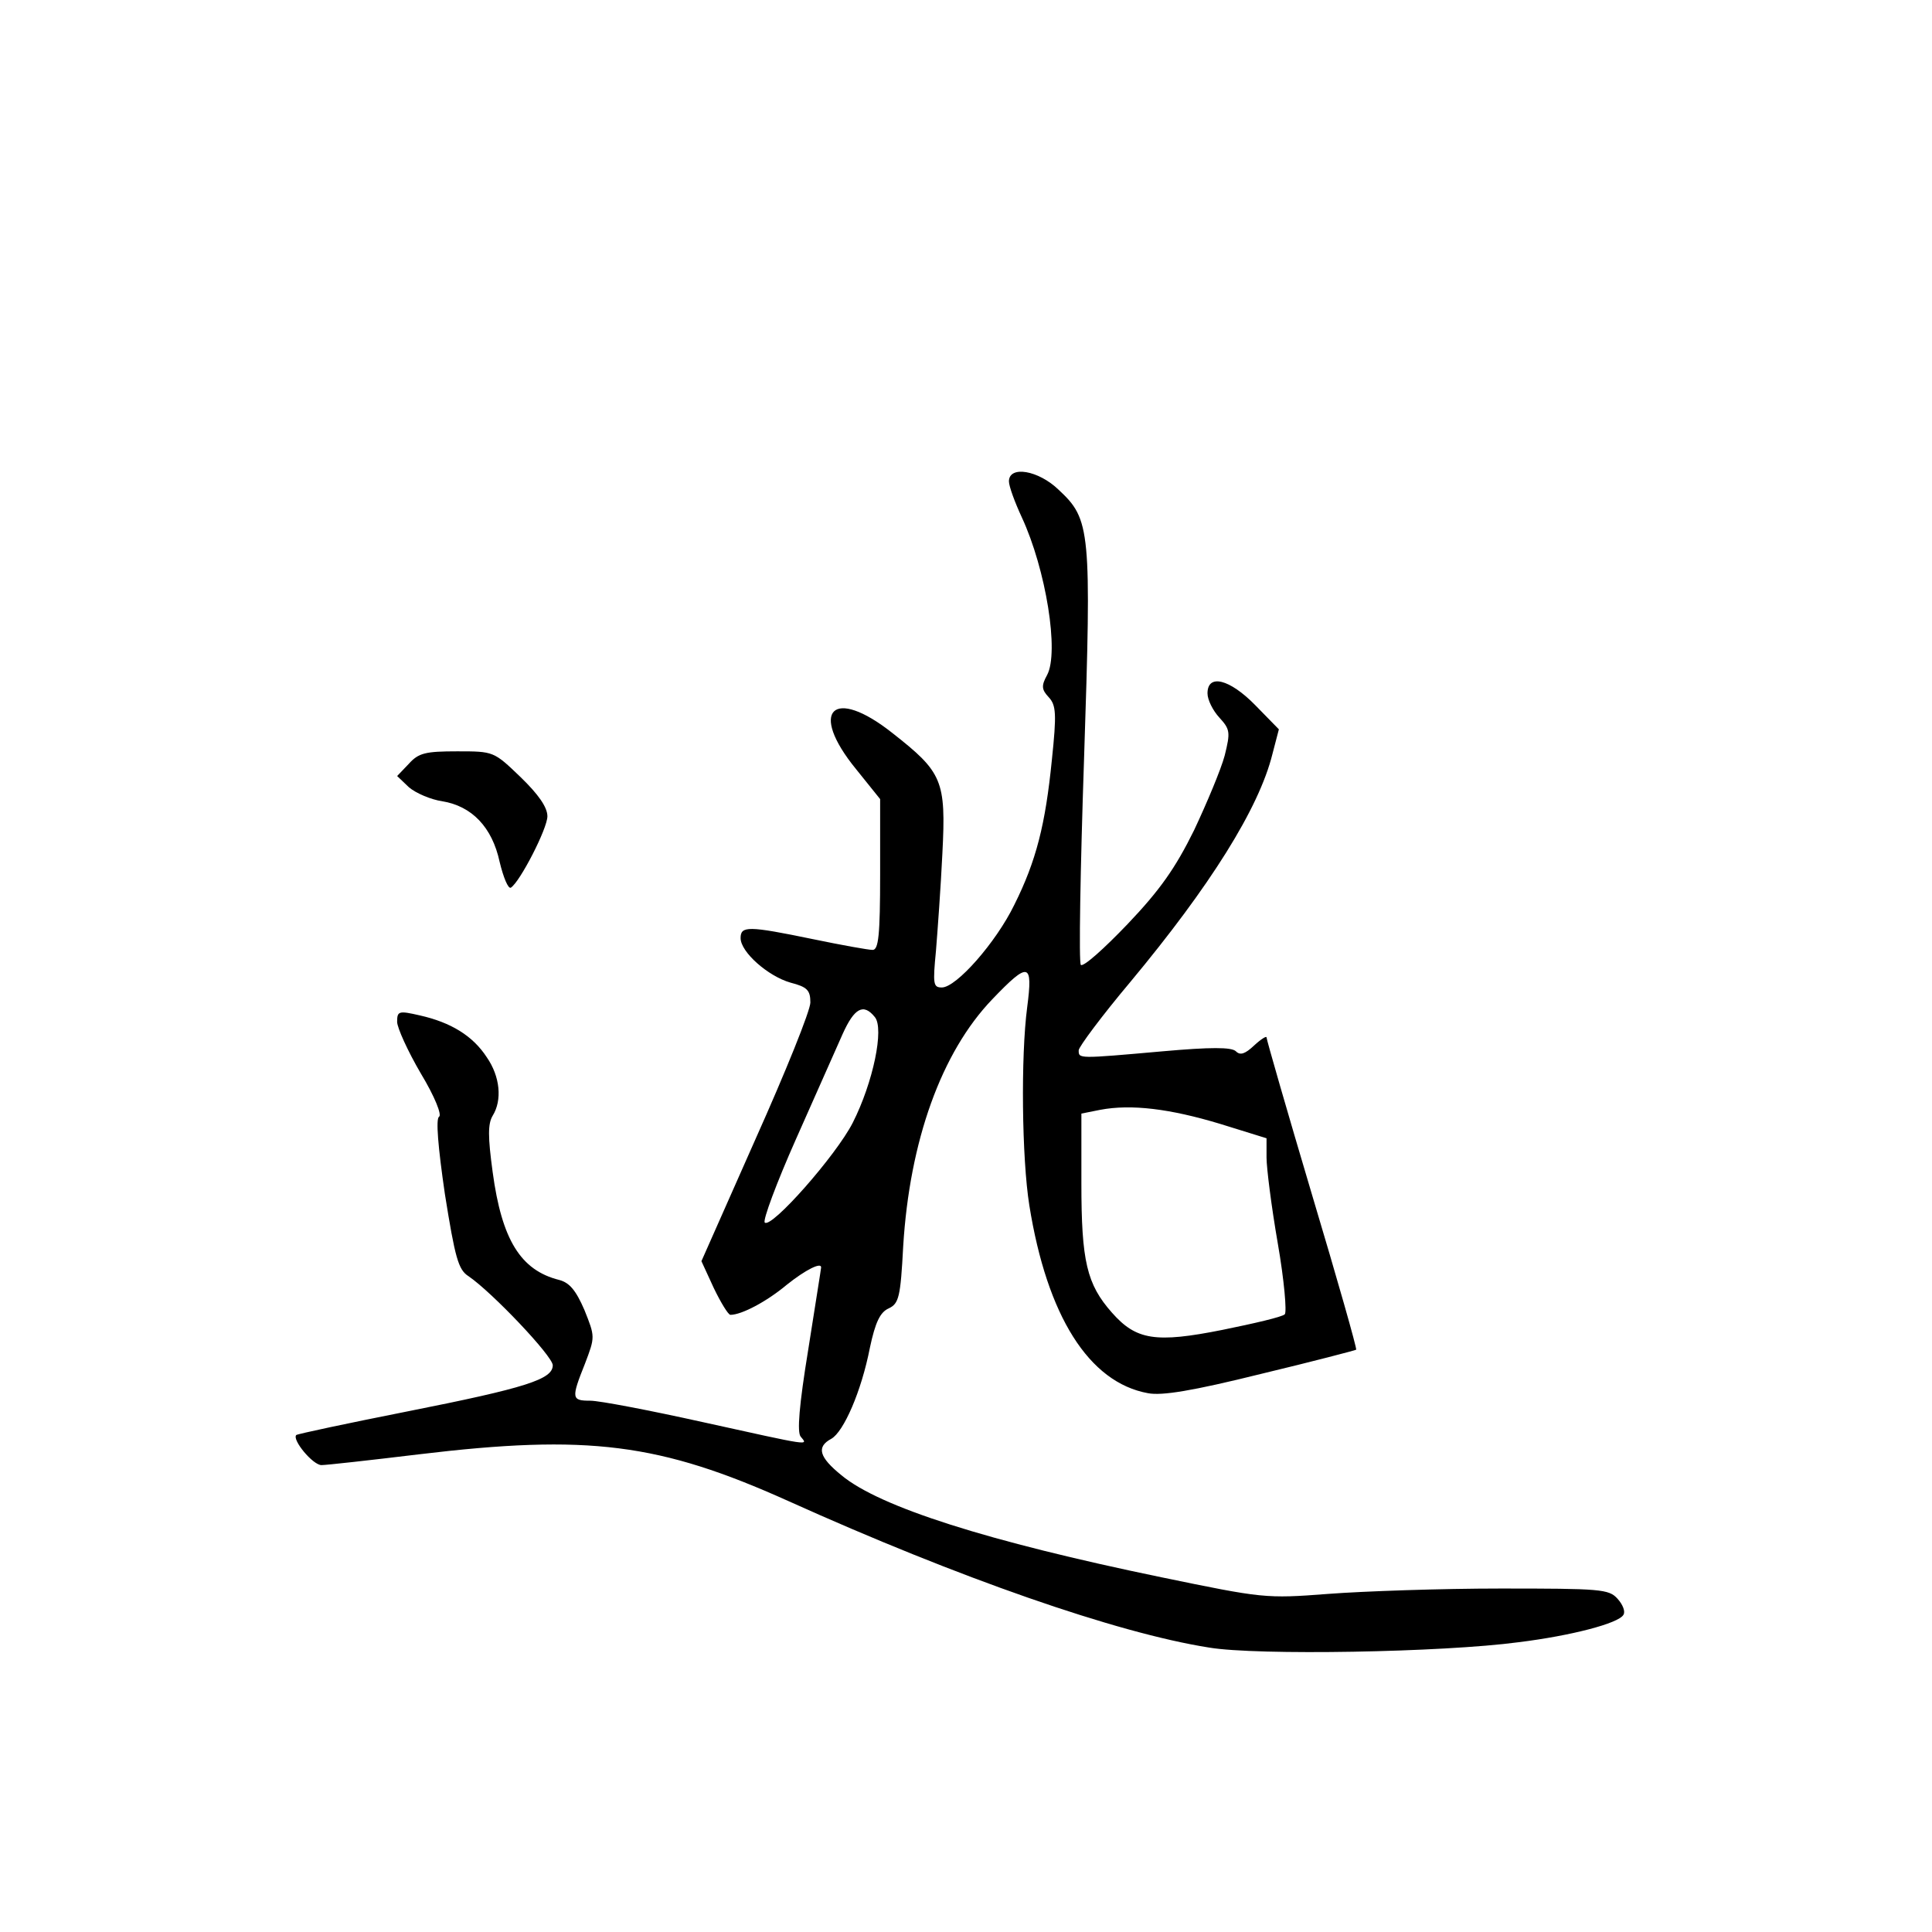 <?xml version="1.0" standalone="no"?>
<!DOCTYPE svg PUBLIC "-//W3C//DTD SVG 20010904//EN"
 "http://www.w3.org/TR/2001/REC-SVG-20010904/DTD/svg10.dtd">
<svg version="1.0" xmlns="http://www.w3.org/2000/svg"
 width="360pt" height="360pt" viewBox="0 0 360 360"
 preserveAspectRatio="xMidYMid meet">
<g transform="translate(0,360) scale(0.1,-0.1)"
fill="#000000" stroke="none">
<path d="M1880 2703 c0 -9 11 -39 24 -67 45 -97 70 -252 47 -294 -11 -20 -10
-27 3 -41 14 -15 15 -31 6 -117 -12 -120 -29 -188 -70 -270 -34 -70 -108 -154
-135 -154 -16 0 -17 6 -11 68 3 37 9 119 12 182 7 136 0 151 -93 224 -111 88
-157 42 -68 -67 l45 -56 0 -140 c0 -114 -3 -141 -14 -141 -8 0 -58 9 -111 20
-121 25 -135 25 -135 2 0 -26 51 -71 93 -83 31 -8 37 -14 37 -37 0 -15 -46
-129 -102 -254 l-101 -228 23 -50 c13 -27 27 -50 31 -50 21 0 68 25 105 56 35
28 65 43 64 32 0 -2 -11 -70 -24 -153 -17 -104 -21 -154 -14 -162 14 -17 22
-18 -182 27 -99 22 -193 40 -210 40 -35 0 -36 4 -10 69 19 50 19 50 -1 100
-16 37 -28 51 -47 56 -72 18 -107 75 -124 201 -9 66 -9 90 0 105 18 29 14 73
-11 109 -26 40 -67 65 -125 78 -39 9 -42 8 -42 -12 0 -11 20 -55 44 -96 26
-43 40 -78 34 -81 -6 -4 -2 -55 11 -144 19 -119 25 -141 44 -153 44 -30 157
-149 157 -166 0 -26 -49 -42 -271 -86 -111 -22 -205 -42 -207 -44 -8 -9 31
-56 47 -56 9 0 90 9 181 20 316 38 449 21 689 -87 317 -143 612 -246 784 -273
89 -15 435 -9 577 10 97 12 186 35 195 51 4 6 -1 19 -11 30 -16 18 -32 19
-218 19 -111 0 -255 -5 -321 -10 -117 -9 -122 -8 -311 31 -324 67 -525 131
-596 190 -42 34 -47 53 -19 68 23 13 56 88 72 170 10 47 19 66 35 73 19 9 22
21 27 116 12 196 71 361 166 460 68 71 76 69 65 -15 -12 -91 -10 -281 4 -369
33 -206 111 -330 221 -350 26 -5 82 4 211 36 96 23 176 44 177 45 2 1 -35 131
-82 288 -47 158 -85 290 -85 294 0 3 -10 -3 -23 -15 -17 -16 -26 -19 -34 -11
-8 8 -47 8 -137 0 -158 -14 -156 -14 -156 2 0 6 43 64 96 127 149 179 240 324
265 425 l12 46 -44 45 c-48 49 -89 59 -89 22 0 -12 10 -32 22 -45 20 -22 21
-27 10 -71 -7 -26 -33 -88 -57 -139 -35 -71 -64 -112 -124 -175 -44 -46 -82
-80 -87 -76 -4 4 -1 178 6 385 14 426 12 445 -47 500 -38 37 -93 46 -93 16z
m-250 -998 c18 -21 -3 -122 -41 -197 -31 -61 -152 -198 -164 -186 -4 4 22 74
58 155 36 81 75 169 87 196 22 49 39 58 60 32z m643 -199 l87 -27 0 -36 c0
-19 9 -91 21 -160 12 -69 17 -128 13 -132 -5 -5 -57 -17 -116 -29 -125 -25
-161 -19 -206 32 -47 53 -57 96 -57 241 l0 130 35 7 c58 11 130 2 223 -26z"/>
<path d="M762 2177 l-22 -23 22 -21 c13 -11 41 -23 62 -26 55 -9 93 -48 107
-113 7 -29 16 -51 21 -48 17 11 68 110 68 133 0 17 -17 41 -50 73 -50 48 -50
48 -118 48 -59 0 -72 -3 -90 -23z"/>
</g>
</svg>
